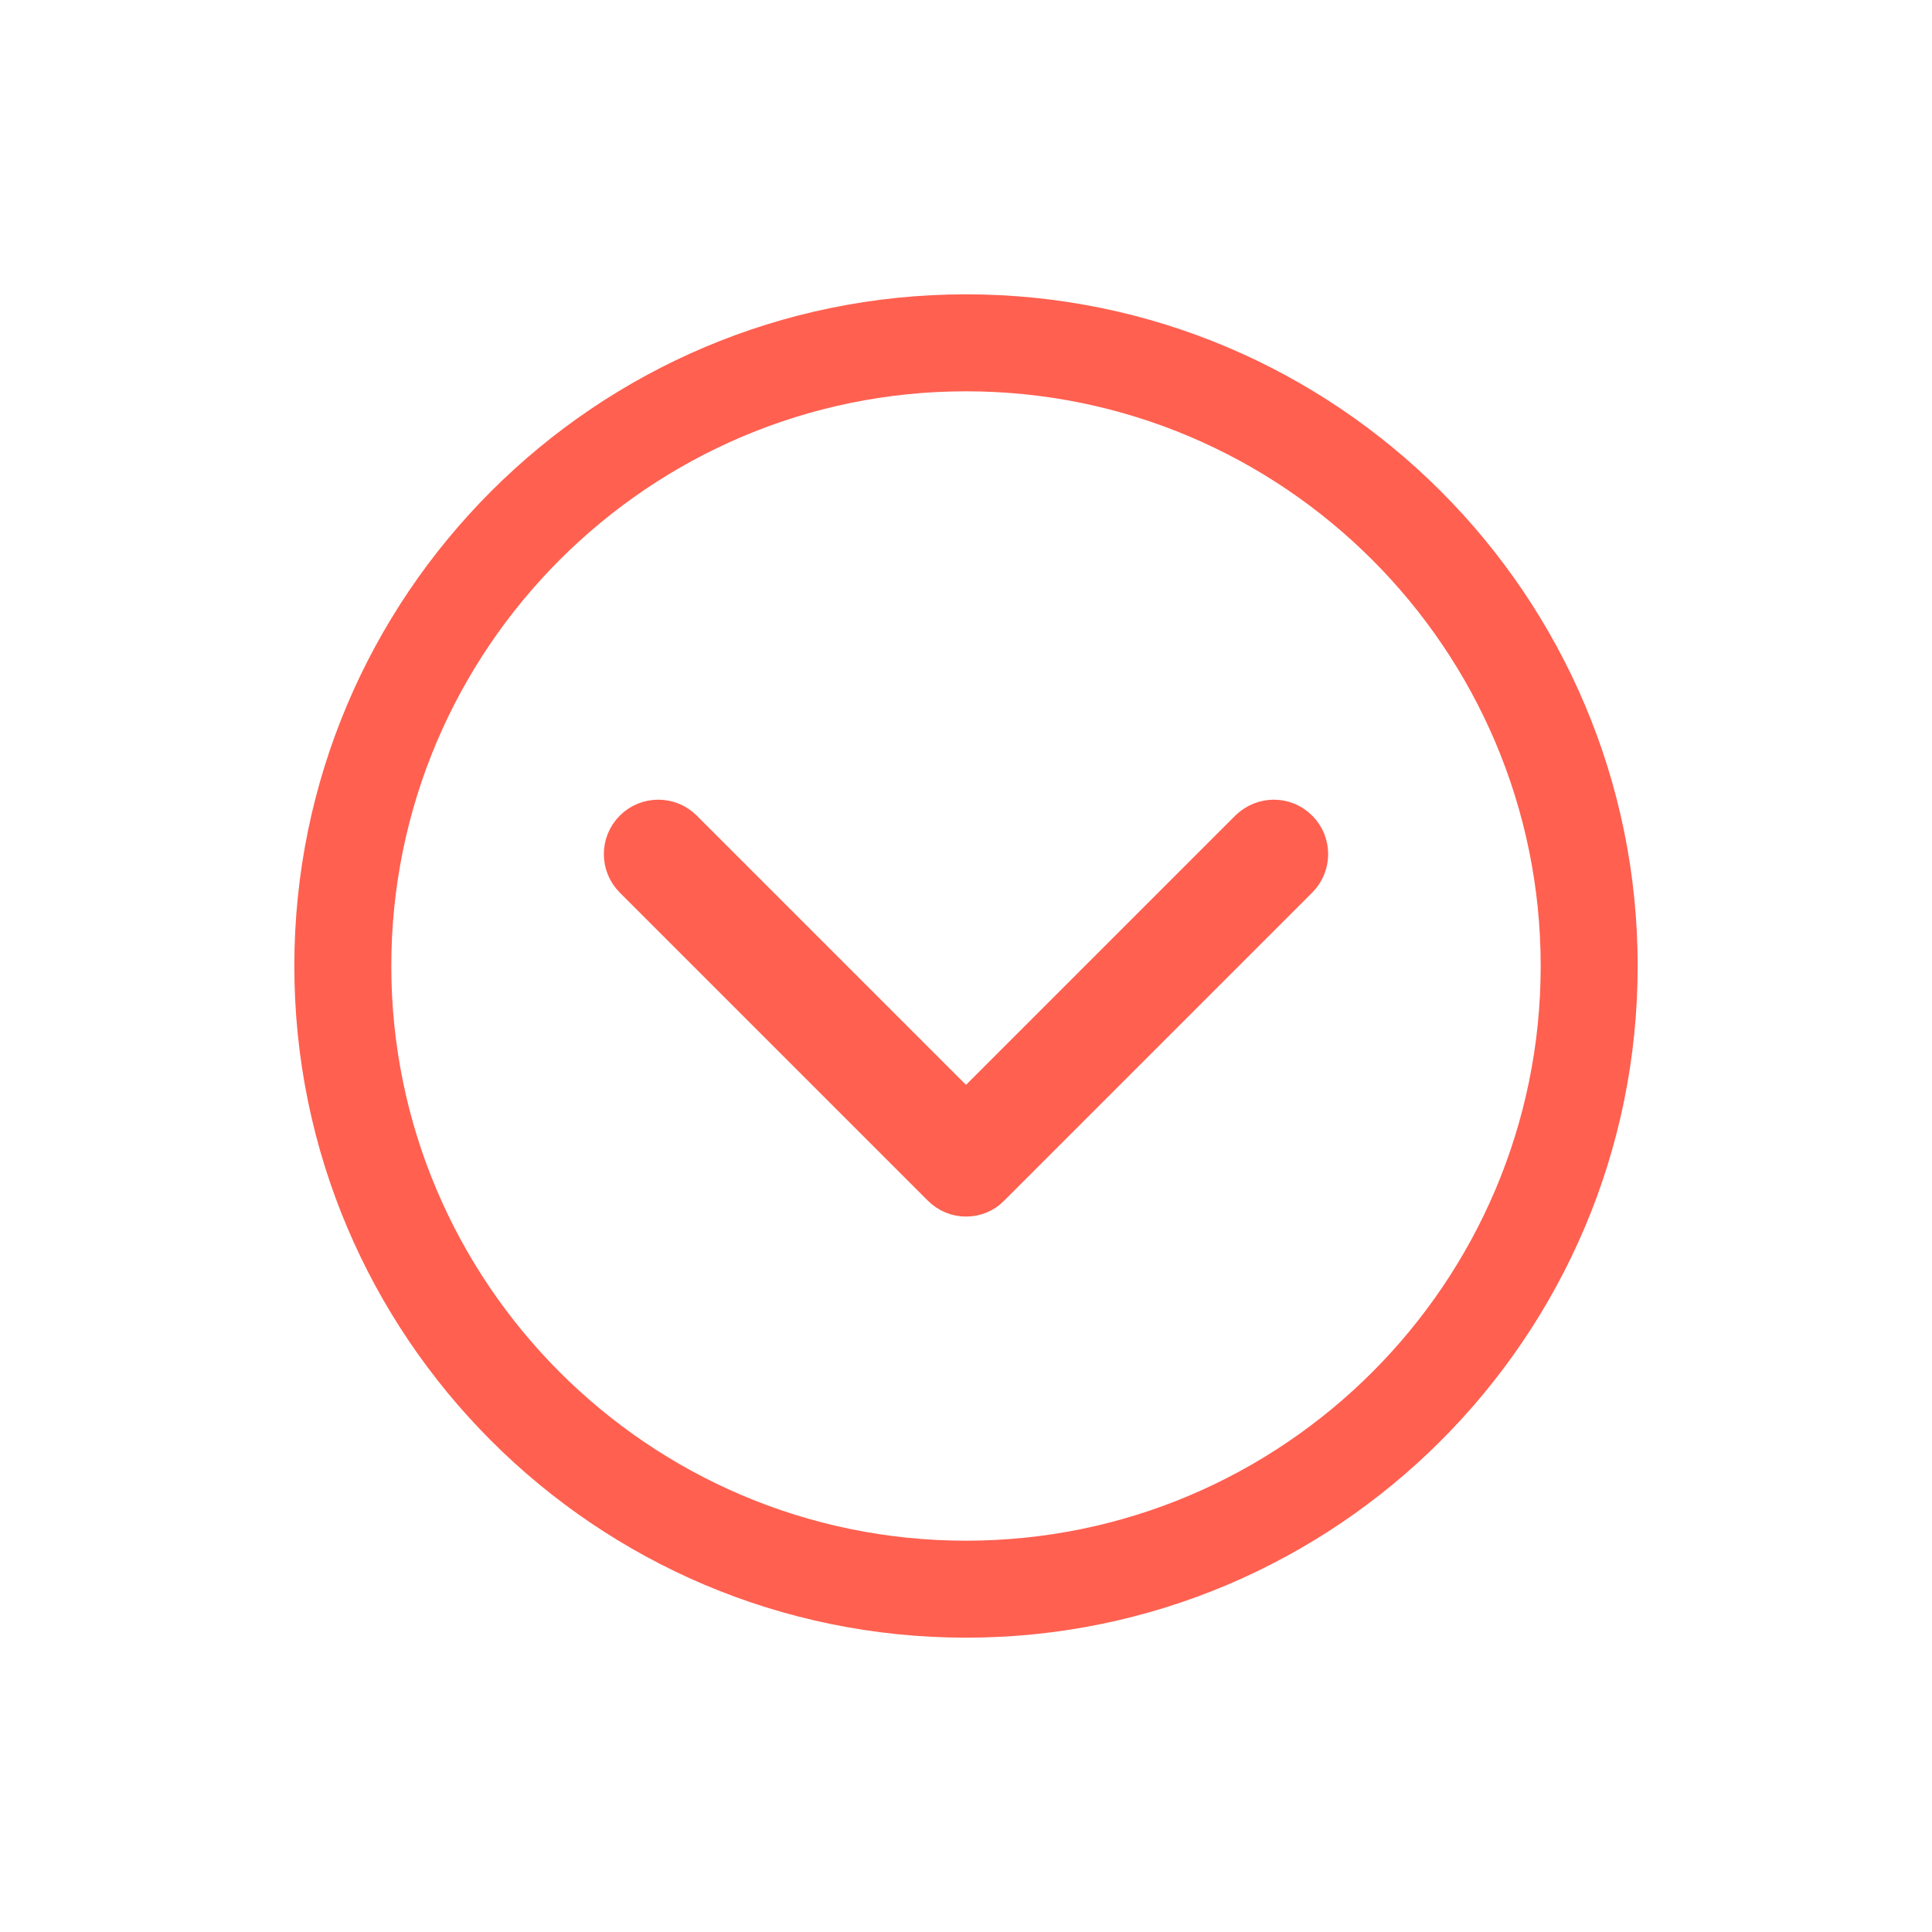 <?xml version="1.0" encoding="utf-8"?>
<!-- Generator: Adobe Illustrator 23.0.6, SVG Export Plug-In . SVG Version: 6.00 Build 0)  -->
<svg version="1.1" id="Layer_1" xmlns="http://www.w3.org/2000/svg" xmlns:xlink="http://www.w3.org/1999/xlink" x="0px" y="0px"
	 viewBox="0 0 512 512" style="enable-background:new 0 0 512 512;" xml:space="preserve">
<style type="text/css">
	.st0{fill:#FF6050;}
	.st1{fill:#FF6050;stroke:#FF6050;stroke-width:14;stroke-miterlimit:10;}
</style>
<g>
	<g>
		<g>
			<path class="st0" d="M256,78c-98.2,0-178,79.8-178,178s79.8,178,178,178s178-79.8,178-178S354.2,78,256,78z M256,408.3
				c-84,0-152.3-68.3-152.3-152.3S172,103.7,256,103.7S408.3,172,408.3,256S340,408.3,256,408.3z"/>
			<path class="st1" d="M332.3,221.1L256,297.4l-76.3-76.3c-2.9-2.9-7.6-2.9-10.5,0s-2.9,7.6,0,10.5l81.6,81.6
				c1.5,1.5,3.3,2.2,5.2,2.2c1.9,0,3.8-0.7,5.2-2.2l81.6-81.6c2.9-2.9,2.9-7.6,0-10.5C339.9,218.2,335.3,218.2,332.3,221.1z"/>
		</g>
	</g>
</g>
</svg>
